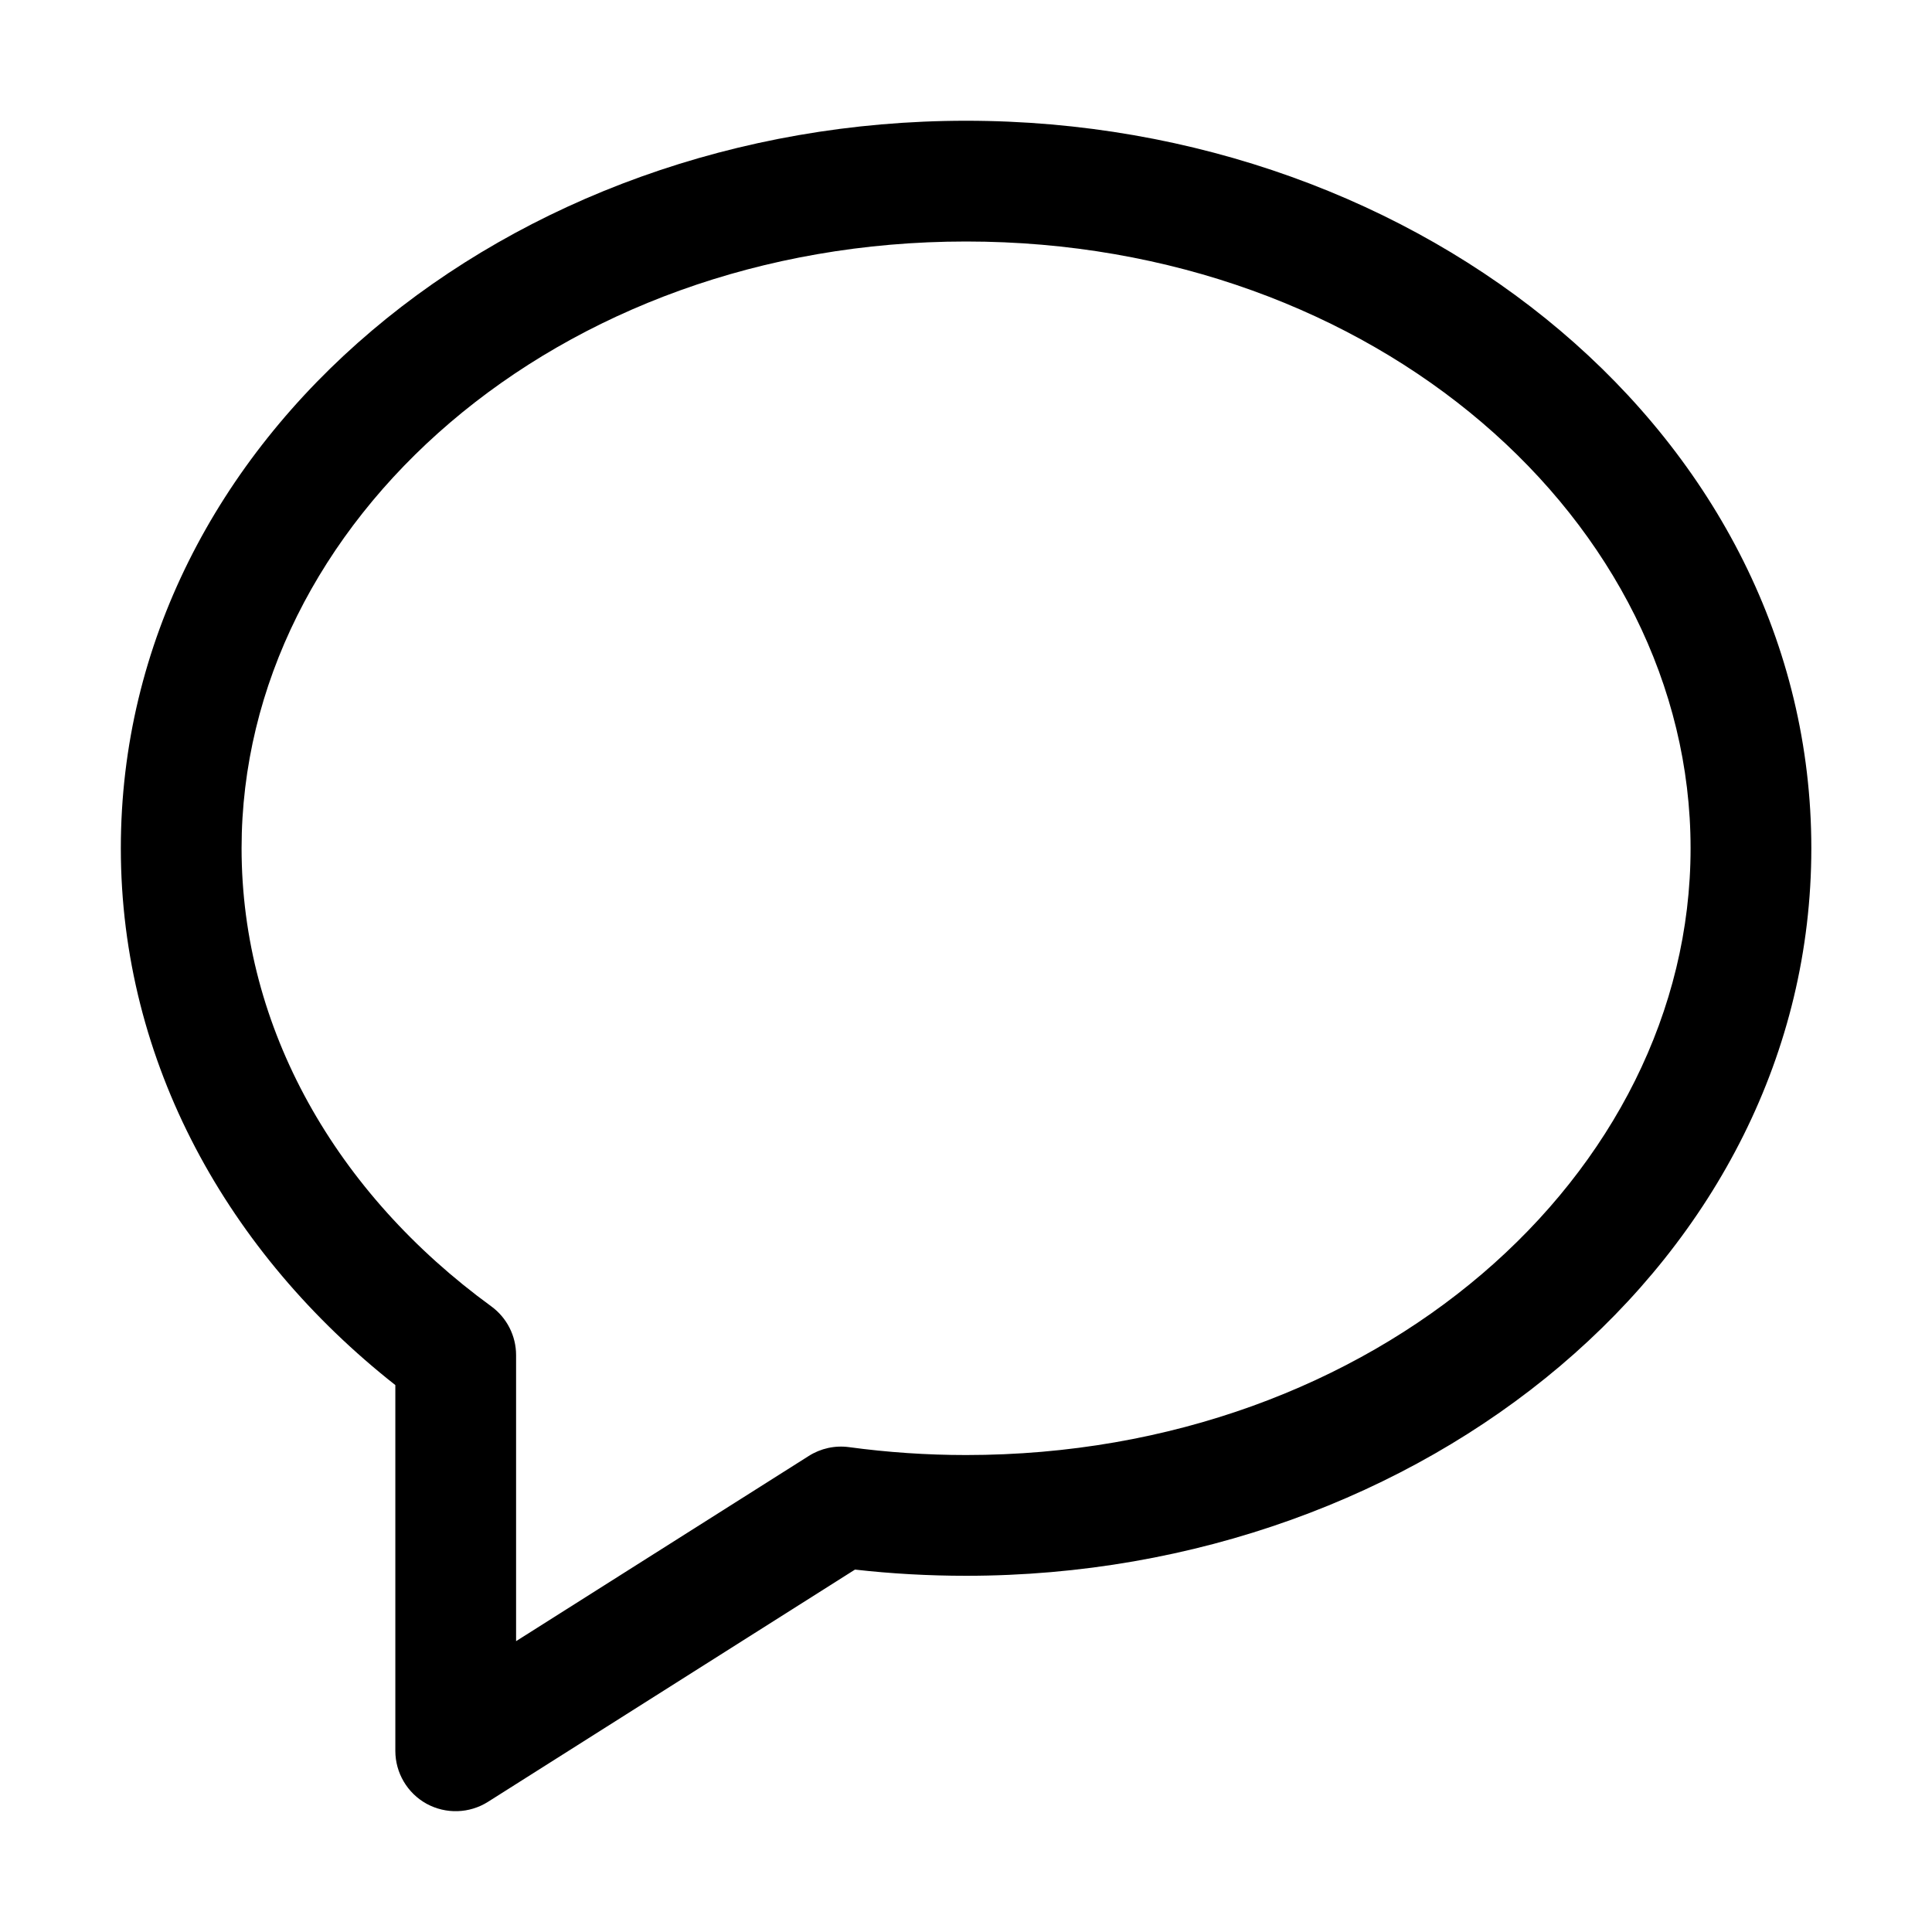 
<svg width='24' height='24' viewBox='0 0 24 24' fill='none' xmlns='http://www.w3.org/2000/svg'> <path fill-rule='evenodd' clip-rule='evenodd' d='M1.501 10.537C1.501 5.437 6.321 1.5 12.001 1.5C17.681 1.5 22.501 5.437 22.501 10.537C22.501 15.638 17.681 19.575 12.001 19.575C11.533 19.575 11.073 19.549 10.621 19.498L6.062 22.383C5.831 22.529 5.539 22.538 5.299 22.407C5.06 22.275 4.911 22.023 4.911 21.75V17.206C2.837 15.572 1.501 13.204 1.501 10.537ZM12.001 3C6.911 3 3.001 6.484 3.001 10.537C3.001 12.78 4.177 14.825 6.103 16.228C6.296 16.369 6.411 16.594 6.411 16.834V20.387L10.046 18.087C10.195 17.992 10.373 17.953 10.548 17.977C11.021 18.041 11.506 18.075 12.001 18.075C17.09 18.075 21.001 14.591 21.001 10.537C21.001 6.484 17.09 3 12.001 3Z' fill='currentColor'/> </svg>